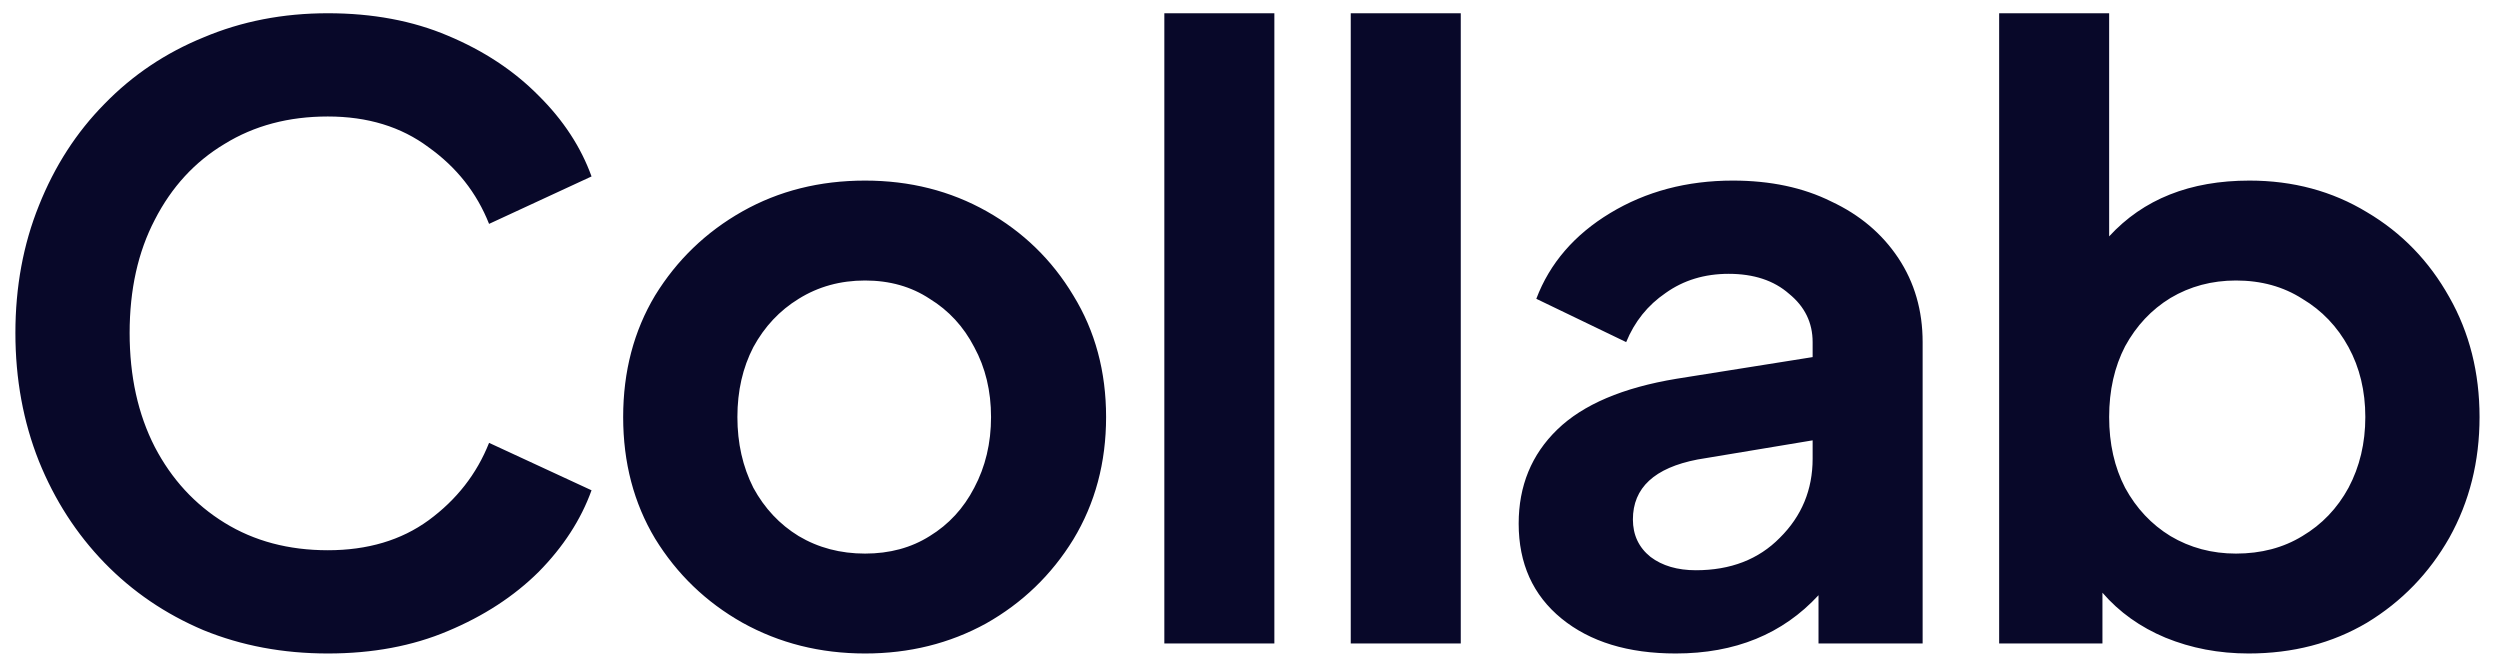<svg width="94" height="25" viewBox="0 0 94 25" fill="none" xmlns="http://www.w3.org/2000/svg">
<path d="M12.326 24.571C14.011 24.571 15.516 24.289 16.842 23.726C18.189 23.162 19.326 22.422 20.253 21.503C21.179 20.564 21.842 19.542 22.242 18.435L18.389 16.651C17.926 17.82 17.168 18.79 16.116 19.562C15.084 20.314 13.821 20.689 12.326 20.689C10.853 20.689 9.558 20.345 8.442 19.656C7.326 18.968 6.453 18.018 5.821 16.808C5.189 15.576 4.874 14.147 4.874 12.519C4.874 10.891 5.189 9.472 5.821 8.262C6.453 7.03 7.326 6.081 8.442 5.413C9.558 4.724 10.853 4.38 12.326 4.38C13.821 4.38 15.084 4.766 16.116 5.538C17.168 6.289 17.926 7.249 18.389 8.418L22.242 6.634C21.842 5.528 21.179 4.515 20.253 3.597C19.326 2.658 18.189 1.907 16.842 1.343C15.516 0.78 14.011 0.498 12.326 0.498C10.642 0.498 9.084 0.801 7.653 1.406C6.221 1.99 4.979 2.825 3.926 3.91C2.874 4.975 2.053 6.248 1.463 7.729C0.874 9.19 0.579 10.787 0.579 12.519C0.579 14.251 0.874 15.858 1.463 17.34C2.053 18.801 2.874 20.074 3.926 21.159C4.979 22.244 6.221 23.089 7.653 23.695C9.084 24.279 10.642 24.571 12.326 24.571ZM32.526 24.571C34.189 24.571 35.705 24.195 37.073 23.444C38.441 22.672 39.536 21.618 40.357 20.282C41.178 18.926 41.589 17.392 41.589 15.681C41.589 13.969 41.178 12.446 40.357 11.11C39.557 9.775 38.473 8.721 37.105 7.948C35.736 7.176 34.21 6.79 32.526 6.79C30.82 6.79 29.284 7.176 27.915 7.948C26.547 8.721 25.452 9.775 24.631 11.11C23.831 12.446 23.431 13.969 23.431 15.681C23.431 17.392 23.831 18.916 24.631 20.251C25.452 21.587 26.547 22.641 27.915 23.413C29.305 24.185 30.841 24.571 32.526 24.571ZM32.526 20.815C31.599 20.815 30.768 20.595 30.031 20.157C29.315 19.719 28.747 19.114 28.326 18.341C27.926 17.549 27.726 16.662 27.726 15.681C27.726 14.7 27.926 13.823 28.326 13.051C28.747 12.279 29.315 11.674 30.031 11.235C30.768 10.776 31.599 10.547 32.526 10.547C33.452 10.547 34.263 10.776 34.957 11.235C35.673 11.674 36.231 12.279 36.631 13.051C37.052 13.823 37.263 14.7 37.263 15.681C37.263 16.662 37.052 17.549 36.631 18.341C36.231 19.114 35.673 19.719 34.957 20.157C34.263 20.595 33.452 20.815 32.526 20.815ZM43.779 24.195H47.916V0.498H43.779V24.195ZM50.788 24.195H54.925V0.498H50.788V24.195ZM63.007 24.571C65.239 24.571 67.028 23.841 68.376 22.38V24.195H72.291V12.863C72.291 11.674 71.986 10.62 71.376 9.702C70.765 8.783 69.923 8.074 68.849 7.573C67.797 7.051 66.565 6.79 65.155 6.79C63.428 6.79 61.892 7.197 60.544 8.011C59.197 8.825 58.27 9.9 57.765 11.235L61.144 12.863C61.46 12.091 61.955 11.475 62.628 11.016C63.302 10.536 64.091 10.296 64.997 10.296C65.944 10.296 66.702 10.547 67.27 11.048C67.86 11.528 68.155 12.133 68.155 12.863V13.427L63.039 14.241C61.018 14.575 59.523 15.211 58.555 16.15C57.586 17.089 57.102 18.268 57.102 19.688C57.102 21.19 57.639 22.38 58.712 23.256C59.786 24.133 61.218 24.571 63.007 24.571ZM61.397 19.531C61.397 18.341 62.207 17.59 63.828 17.277L68.155 16.557V17.246C68.155 18.415 67.744 19.406 66.923 20.22C66.123 21.034 65.07 21.441 63.765 21.441C63.071 21.441 62.502 21.274 62.06 20.94C61.618 20.585 61.397 20.115 61.397 19.531ZM84.547 24.571C86.21 24.571 87.694 24.185 88.999 23.413C90.305 22.62 91.336 21.555 92.094 20.22C92.852 18.863 93.231 17.35 93.231 15.681C93.231 14.011 92.852 12.508 92.094 11.173C91.336 9.816 90.305 8.752 88.999 7.98C87.694 7.187 86.22 6.79 84.578 6.79C82.347 6.79 80.589 7.489 79.304 8.888V0.498H75.168V24.195H79.052V22.286C79.683 23.016 80.473 23.58 81.42 23.976C82.389 24.373 83.431 24.571 84.547 24.571ZM84.073 20.815C83.168 20.815 82.347 20.595 81.61 20.157C80.894 19.719 80.326 19.114 79.904 18.341C79.504 17.569 79.304 16.682 79.304 15.681C79.304 14.679 79.504 13.792 79.904 13.02C80.326 12.248 80.894 11.642 81.61 11.204C82.347 10.766 83.168 10.547 84.073 10.547C85.02 10.547 85.852 10.776 86.568 11.235C87.305 11.674 87.883 12.279 88.304 13.051C88.725 13.823 88.936 14.7 88.936 15.681C88.936 16.662 88.725 17.549 88.304 18.341C87.883 19.114 87.305 19.719 86.568 20.157C85.852 20.595 85.02 20.815 84.073 20.815Z" fill="#080829"/>
</svg>
